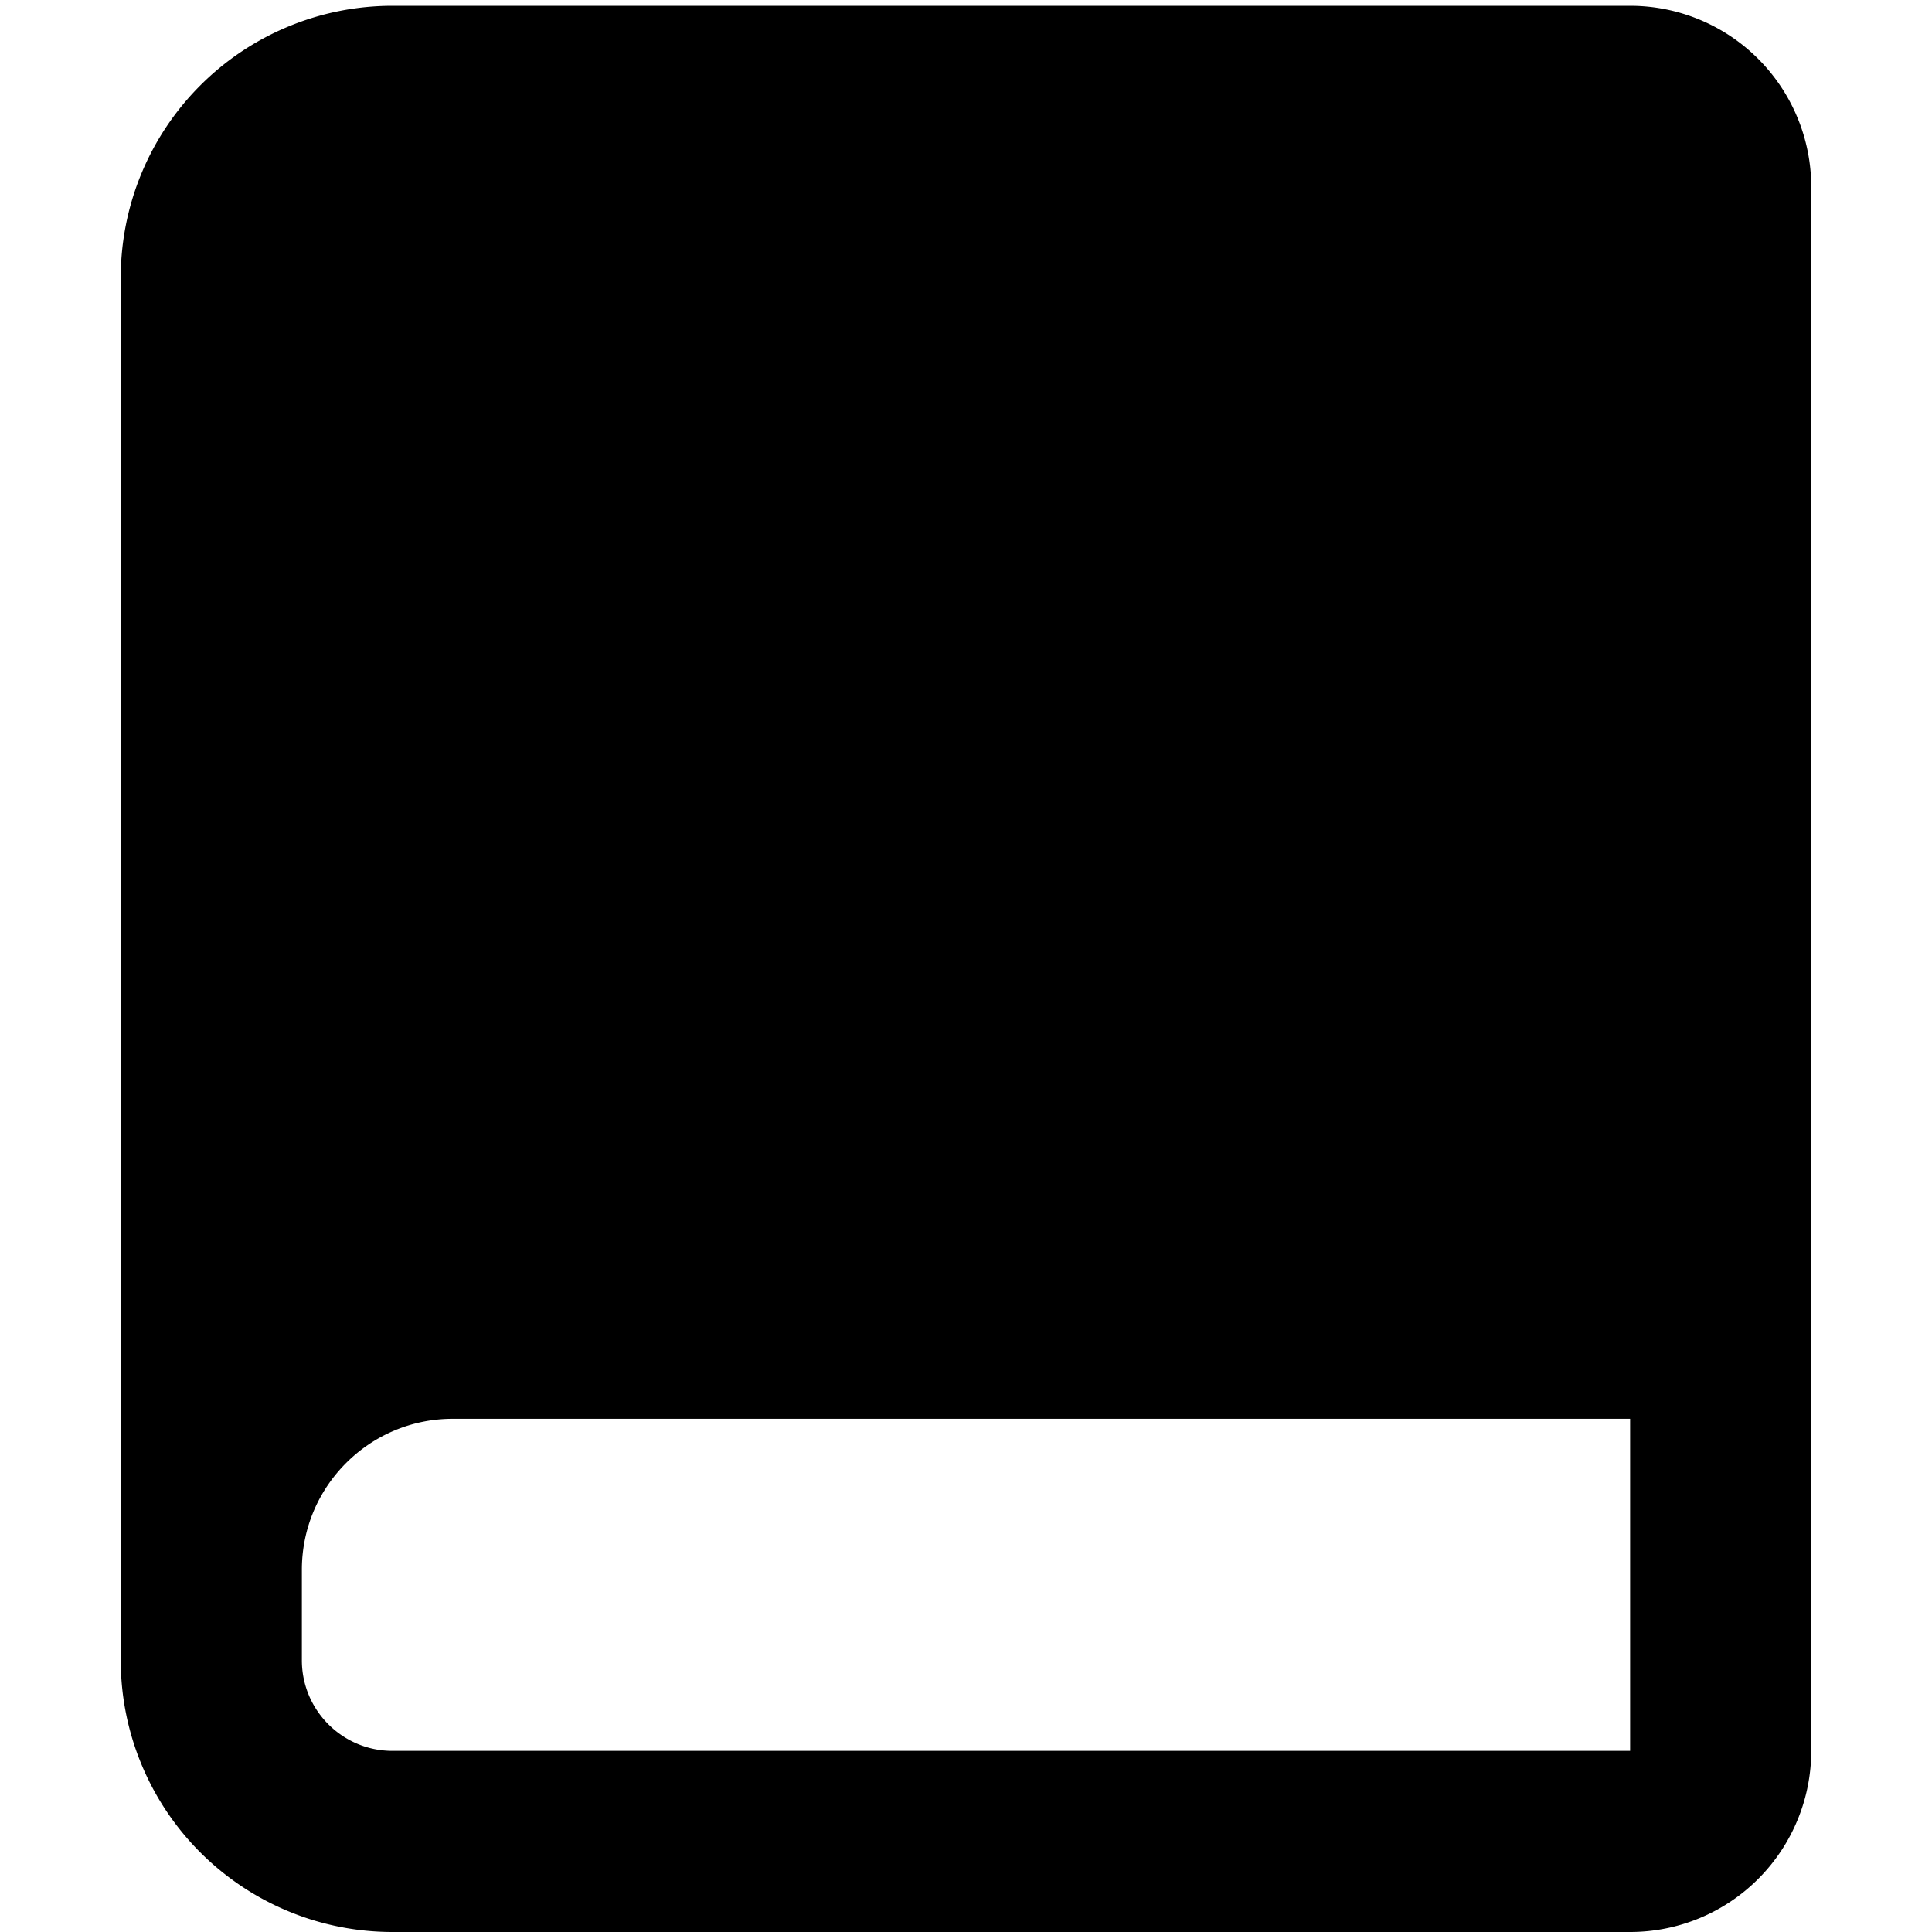 <svg xmlns="http://www.w3.org/2000/svg" width="16" height="16" fill="none" viewBox="0 0 16 16">
  <path fill="currentColor" fill-rule="evenodd" d="M1 2.298A2.25 2.25 0 0 1 3.25.048H13.5a1.5 1.5 0 0 1 1.5 1.5V14.5a1.5 1.5 0 0 1-1.5 1.5H3.25A2.25 2.25 0 0 1 1 13.75V2.298Zm2.75 9.452c-.69 0-1.25.56-1.25 1.25v.75c0 .414.336.75.75.75H13.5v-2.75H3.75Z"/>
</svg>
